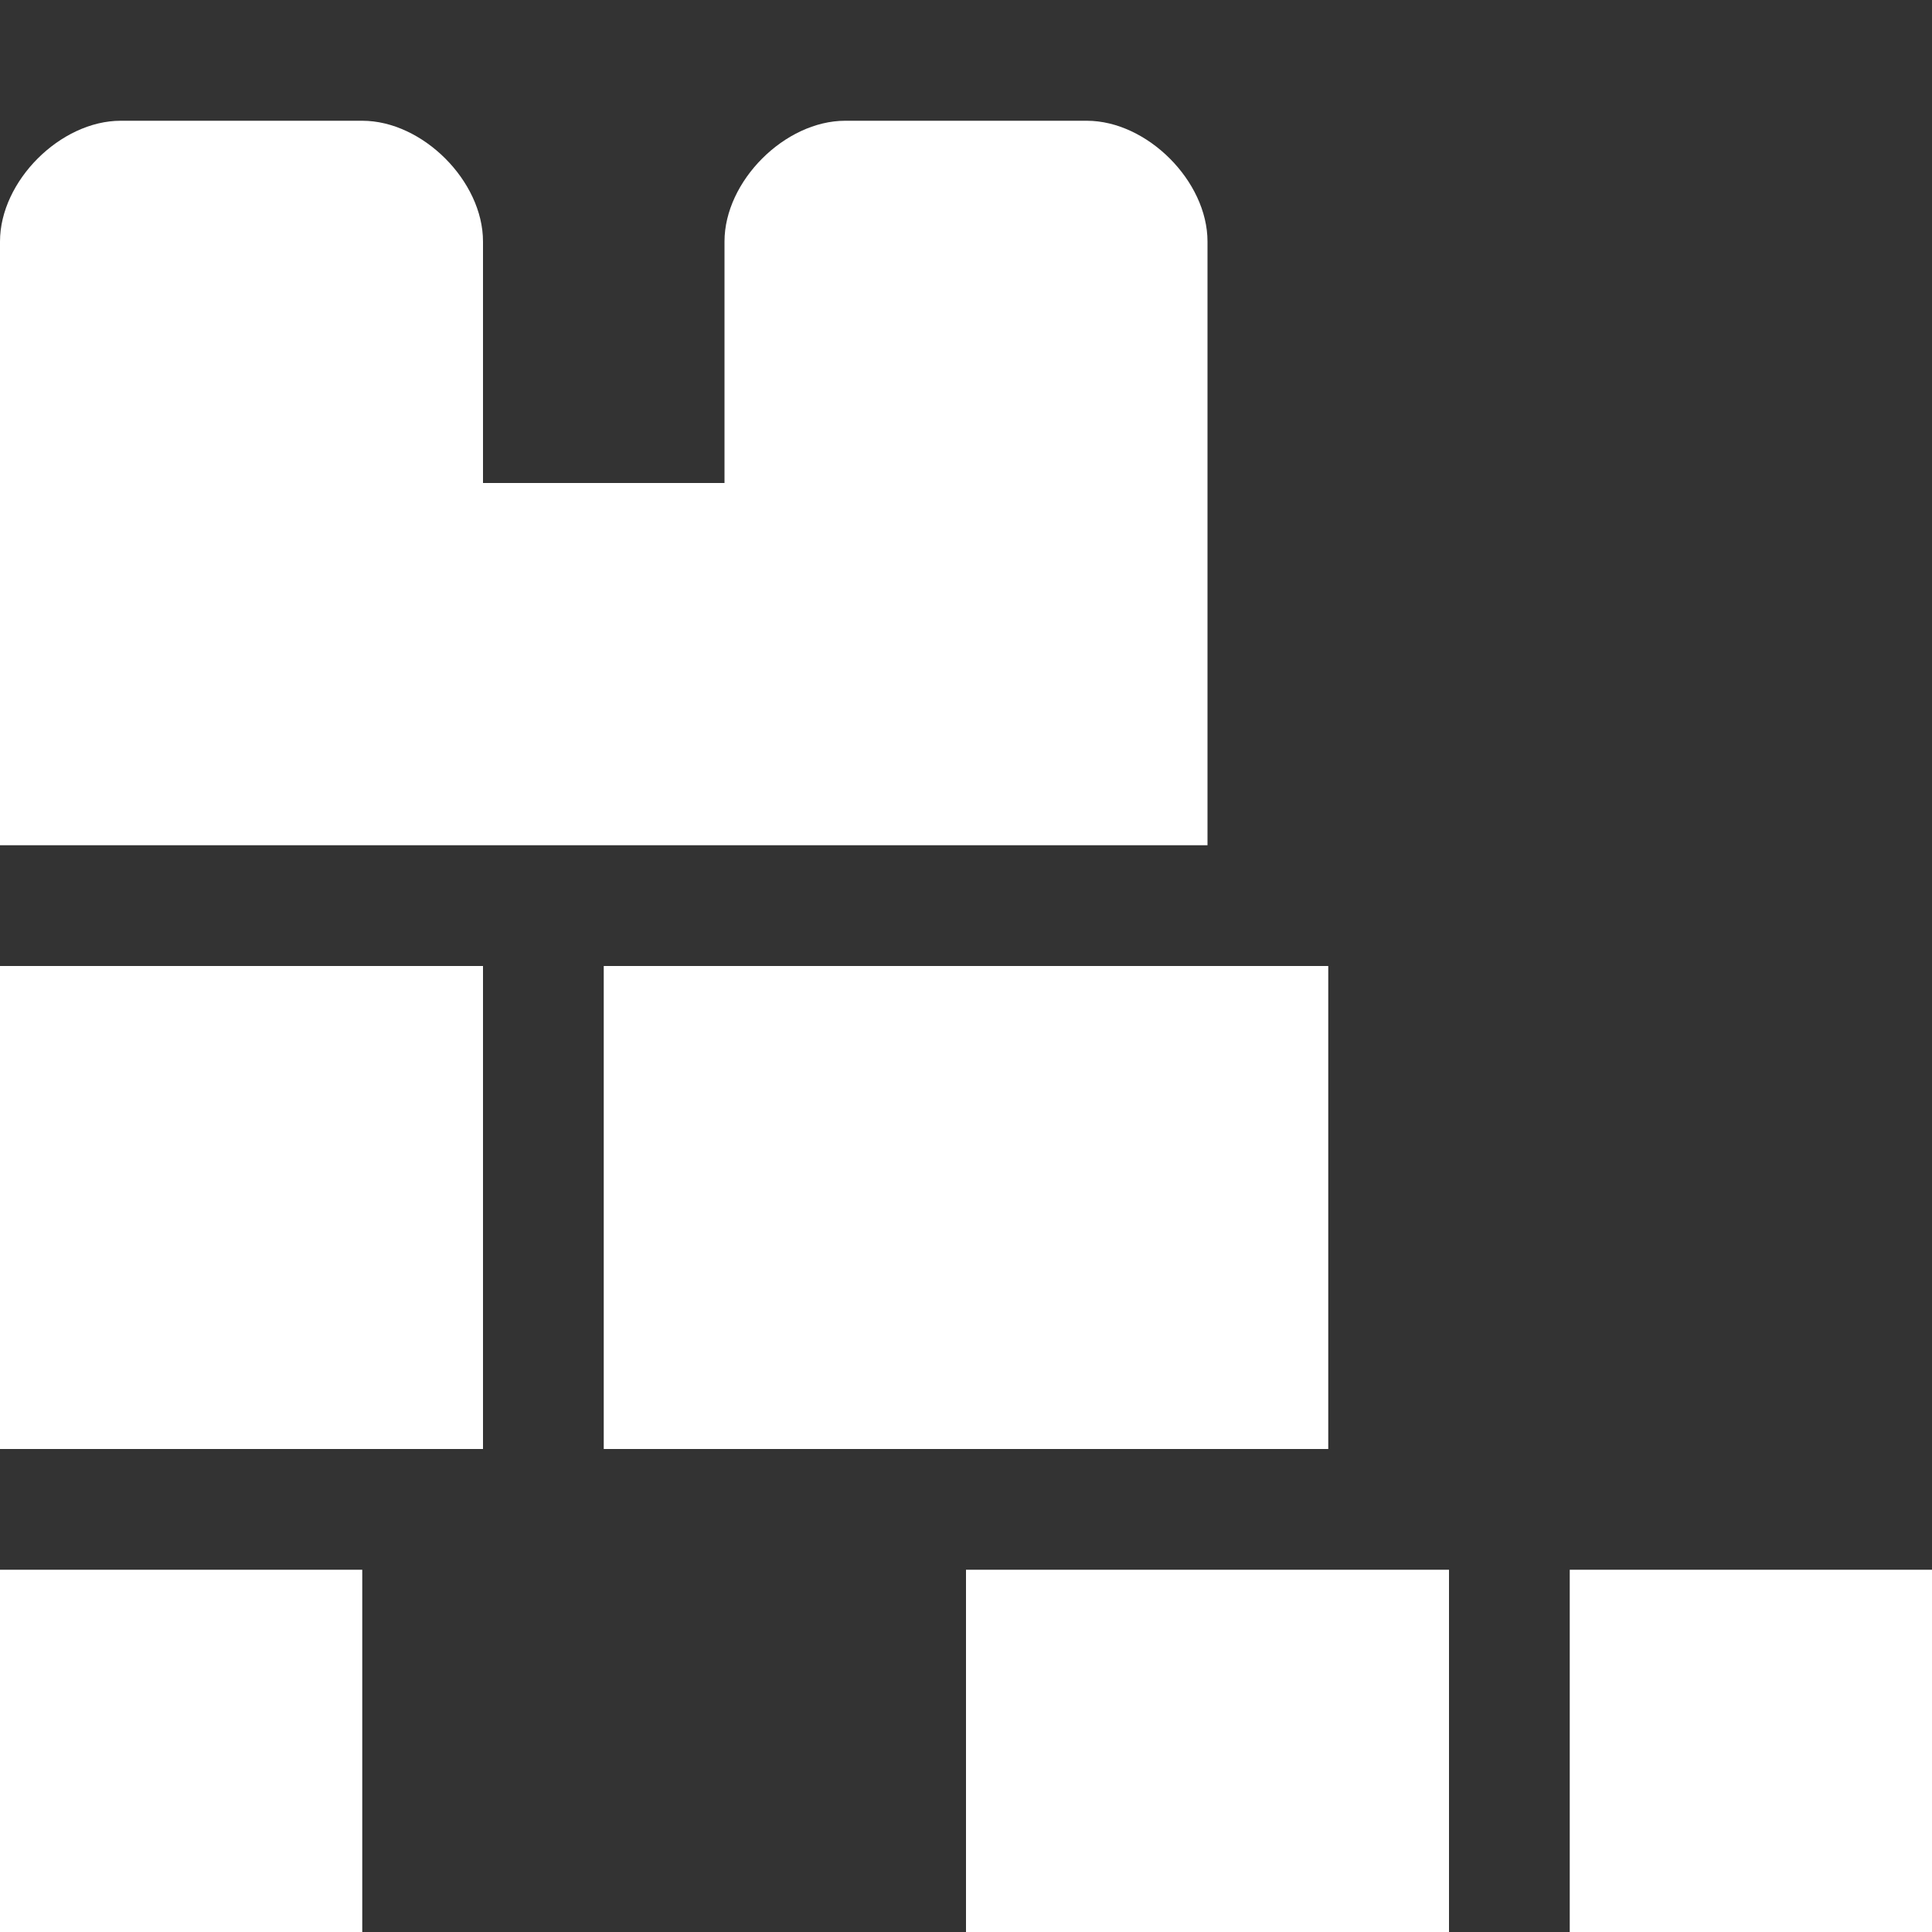 <?xml version="1.0" encoding="utf-8"?>
<!-- Generator: Adobe Illustrator 19.1.0, SVG Export Plug-In . SVG Version: 6.00 Build 0)  -->
<!DOCTYPE svg PUBLIC "-//W3C//DTD SVG 1.1//EN" "http://www.w3.org/Graphics/SVG/1.1/DTD/svg11.dtd">
<svg version="1.1" id="Vrstva_1" xmlns="http://www.w3.org/2000/svg" xmlns:xlink="http://www.w3.org/1999/xlink" x="0px" y="0px"
	 width="16px" height="16px" viewBox="0 0 16 16" enable-background="new 0 0 16 16" xml:space="preserve">
<rect x="0" y="0" width="16" height="16" fill="#333333" stroke="none"/>
<g>
	<rect x="0" y="13" fill="#FFFFFF" width="3" height="3"/>
	<rect x="5" y="8" fill="#FFFFFF" width="6" height="4"/>
	<rect x="0" y="8" fill="#FFFFFF" width="4" height="4"/>
	<rect x="13" y="13" fill="#FFFFFF" width="3" height="3"/>
	<rect x="8" y="13" fill="#FFFFFF" width="4" height="3"/>
	<path fill="#FFFFFF" d="M10,4V2c0-0.5-0.5-1-1-1H7C6.5,1,6,1.5,6,2v2H4V2c0-0.5-0.5-1-1-1H1C0.5,1,0,1.5,0,2v5h10L10,4z"/>
</g>
</svg>

